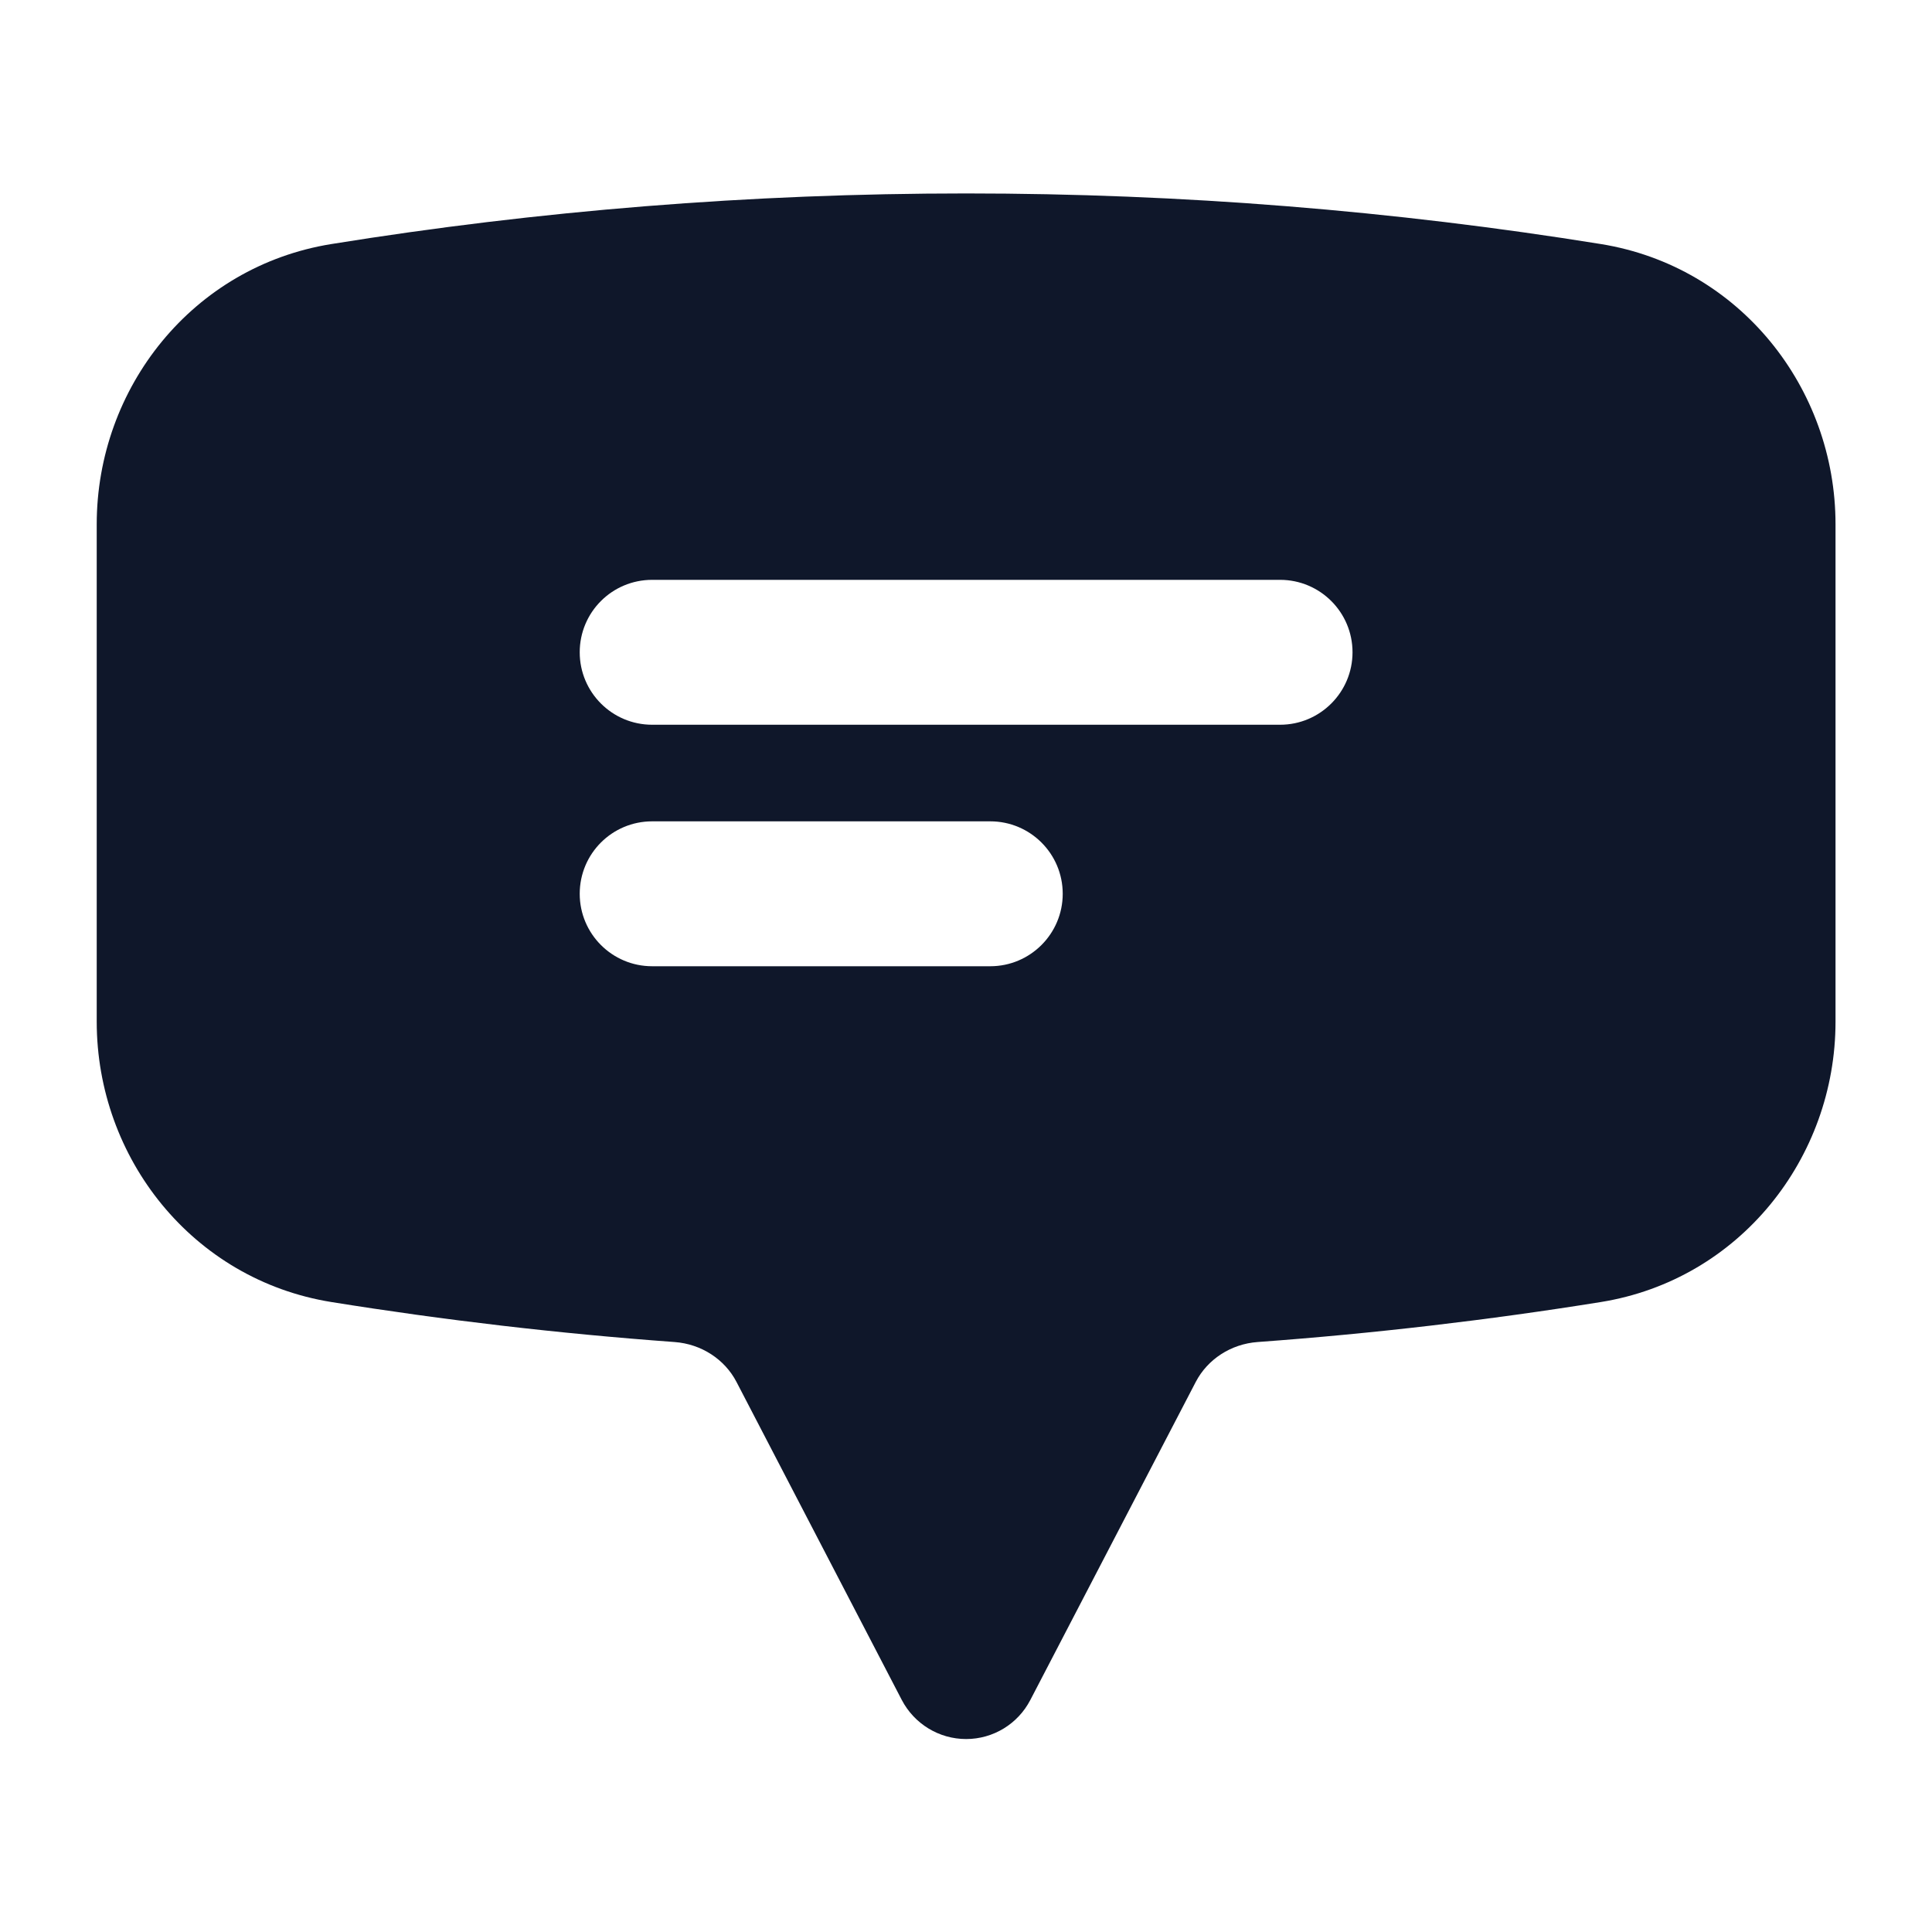 <svg width="16" height="16" viewBox="0 0 16 16" fill="none" xmlns="http://www.w3.org/2000/svg">
<path fill-rule="evenodd" clip-rule="evenodd" d="M8.001 1.602C6.212 1.602 4.456 1.745 2.745 2.021C1.595 2.206 0.801 3.212 0.801 4.342V8.461C0.801 9.591 1.595 10.598 2.745 10.783C3.679 10.933 4.626 11.044 5.585 11.114C5.809 11.13 6.002 11.258 6.099 11.444L7.468 14.078C7.572 14.277 7.777 14.402 8.001 14.402C8.225 14.402 8.43 14.277 8.533 14.078L9.903 11.444C10 11.258 10.193 11.13 10.416 11.114C11.375 11.044 12.323 10.933 13.257 10.783C14.406 10.598 15.201 9.591 15.201 8.461V4.342C15.201 3.212 14.406 2.206 13.257 2.021C11.545 1.745 9.79 1.602 8.001 1.602ZM5.401 4.802C5.069 4.802 4.801 5.07 4.801 5.402C4.801 5.733 5.069 6.002 5.401 6.002H10.601C10.932 6.002 11.201 5.733 11.201 5.402C11.201 5.07 10.932 4.802 10.601 4.802H5.401ZM5.401 6.802C5.069 6.802 4.801 7.07 4.801 7.402C4.801 7.733 5.069 8.002 5.401 8.002H8.201C8.532 8.002 8.801 7.733 8.801 7.402C8.801 7.07 8.532 6.802 8.201 6.802H5.401Z" fill="#0F172A"/>
</svg>

